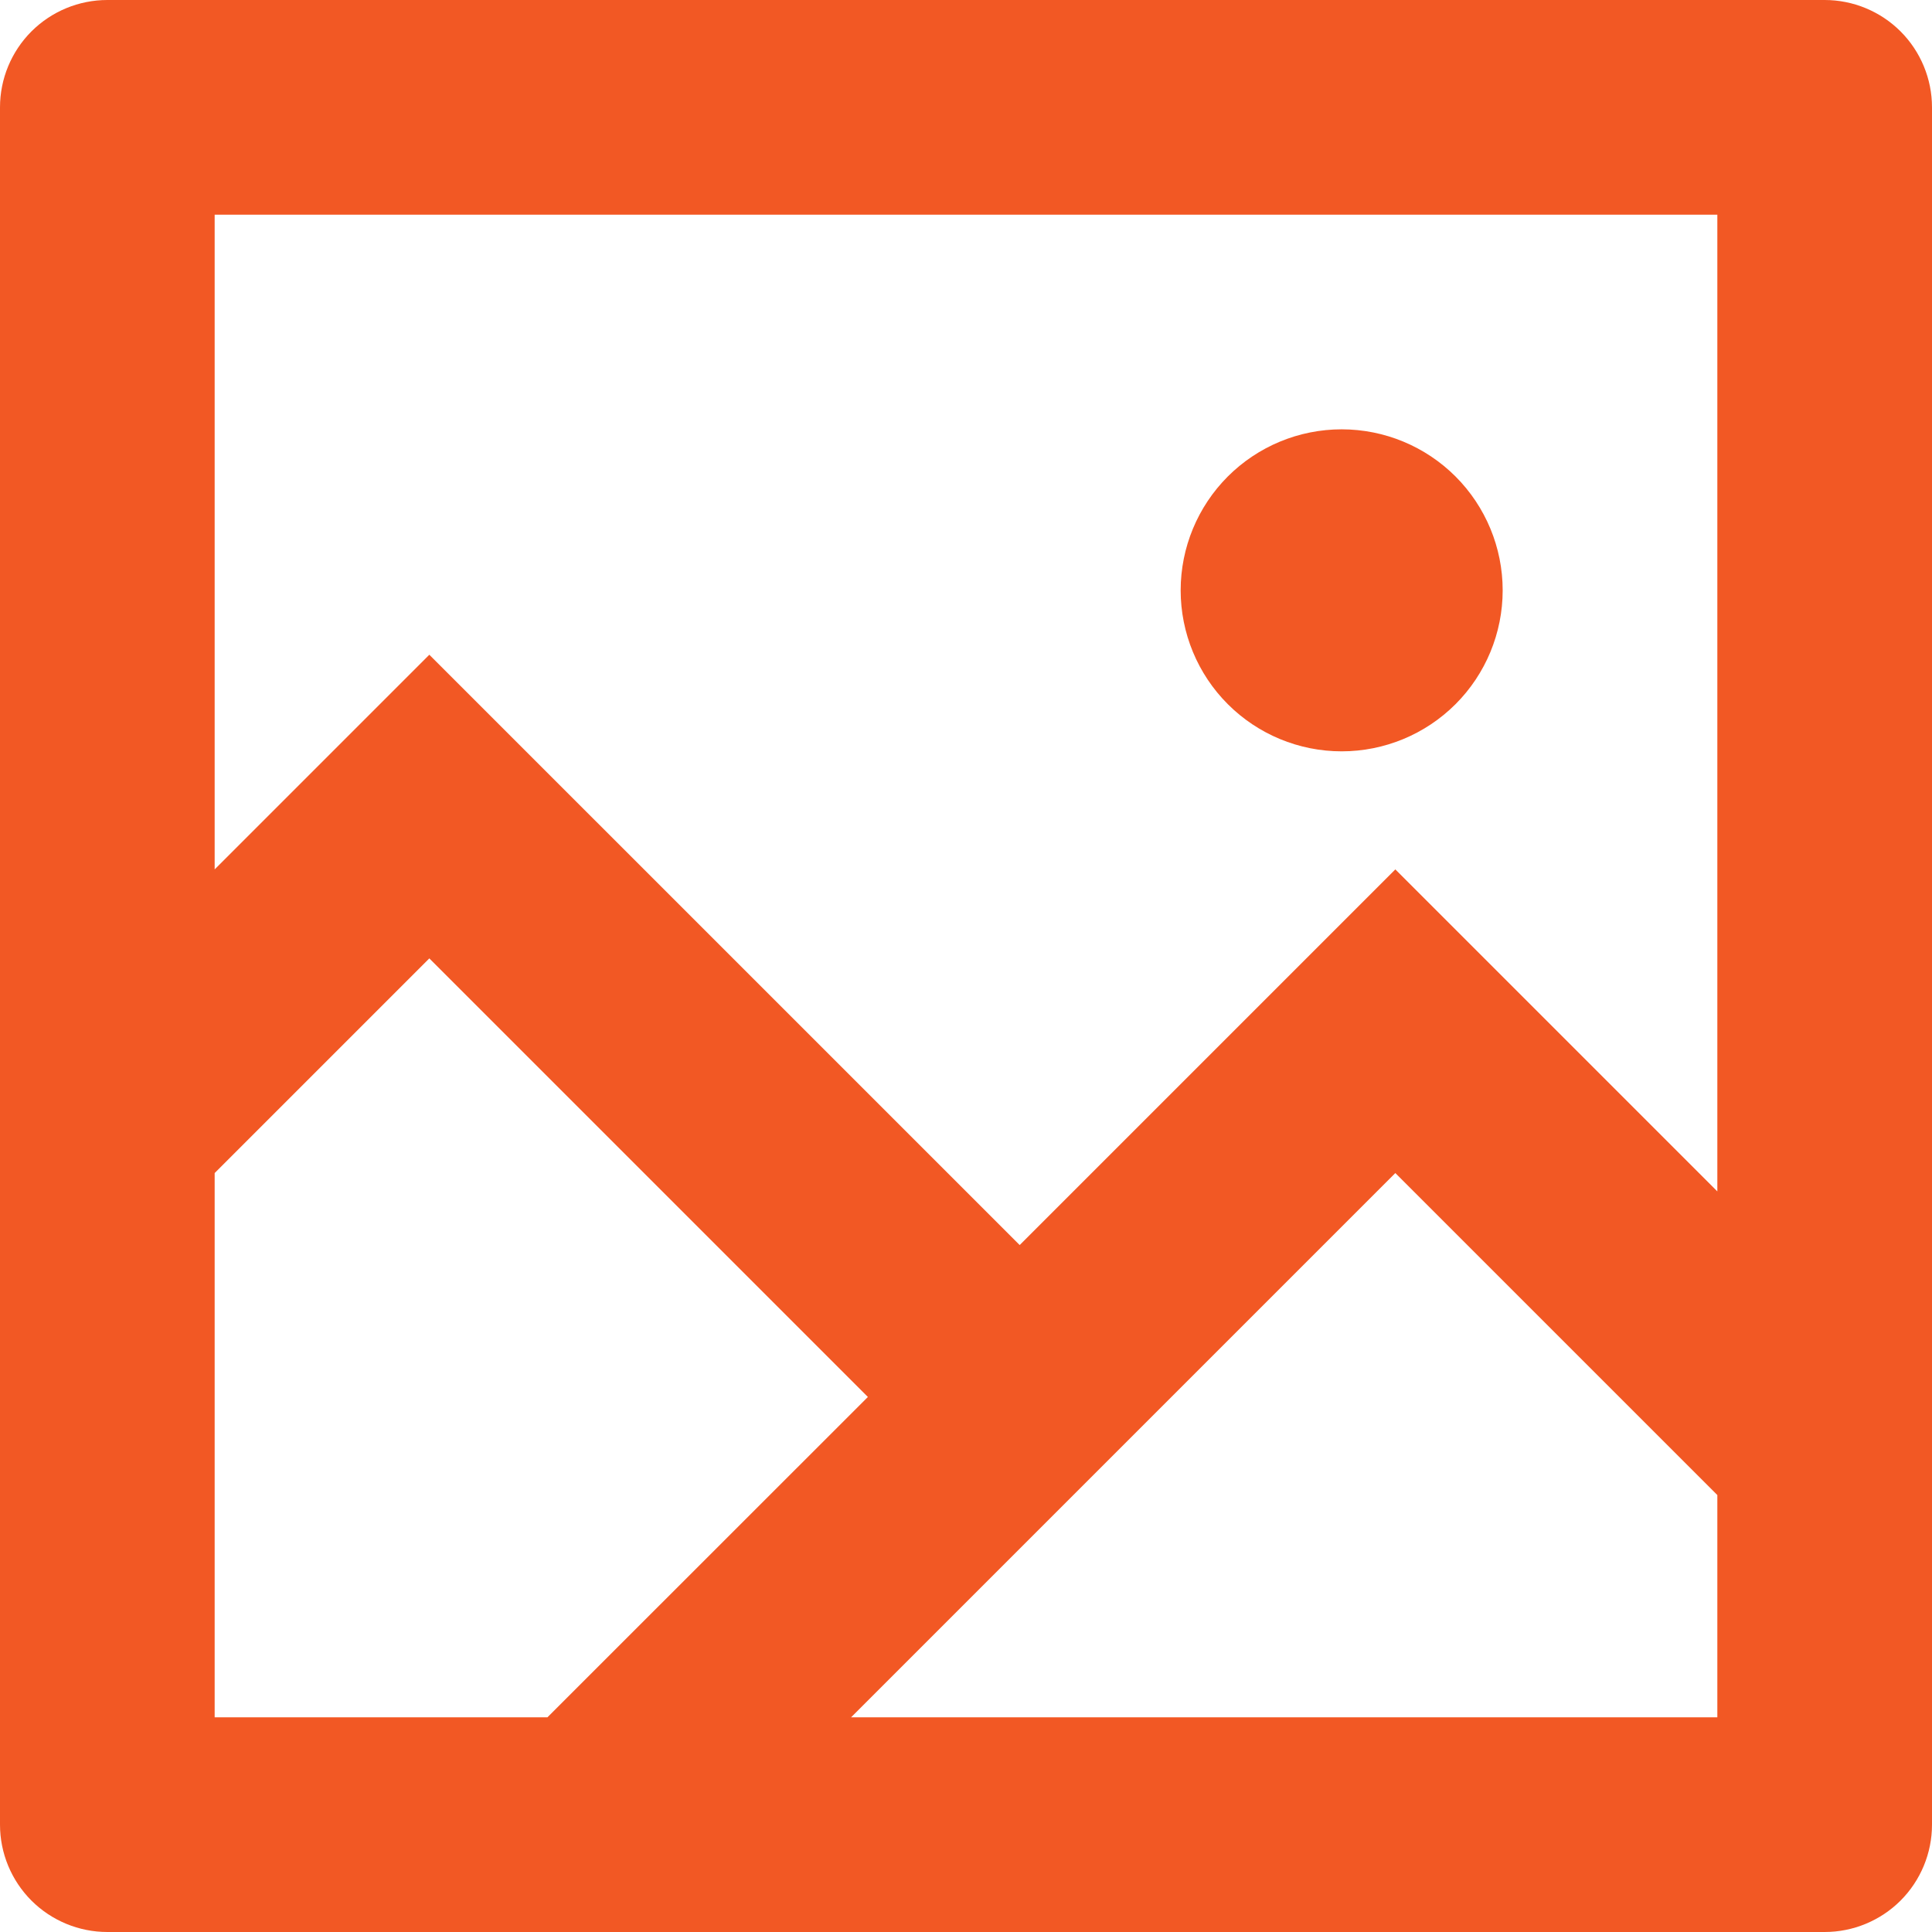<svg
	width="64"
	height="64"
	viewBox="0 0 64 64"
	fill="none"
	xmlns="http://www.w3.org/2000/svg"
>
	<path
		d="M7.111 28.8L14.222 21.689L33.778 41.244L46.222 28.8L56.889 39.467V7.111H7.111V28.8ZM7.111 38.859V56.889H18.133L28.75 46.276L14.222 31.748L7.111 38.859ZM28.192 56.889H56.889V49.525L46.222 38.859L28.192 56.889ZM3.556 0H60.444C61.387 0 62.292 0.375 62.959 1.041C63.625 1.708 64 2.613 64 3.556V60.444C64 61.387 63.625 62.292 62.959 62.959C62.292 63.625 61.387 64 60.444 64H3.556C2.613 64 1.708 63.625 1.041 62.959C0.375 62.292 0 61.387 0 60.444V3.556C0 2.613 0.375 1.708 1.041 1.041C1.708 0.375 2.613 0 3.556 0ZM44.444 24.889C43.03 24.889 41.673 24.327 40.673 23.327C39.673 22.327 39.111 20.97 39.111 19.556C39.111 18.141 39.673 16.785 40.673 15.784C41.673 14.784 43.03 14.222 44.444 14.222C45.859 14.222 47.215 14.784 48.216 15.784C49.216 16.785 49.778 18.141 49.778 19.556C49.778 20.97 49.216 22.327 48.216 23.327C47.215 24.327 45.859 24.889 44.444 24.889Z"
		fill="#f25824"
	/>
</svg>